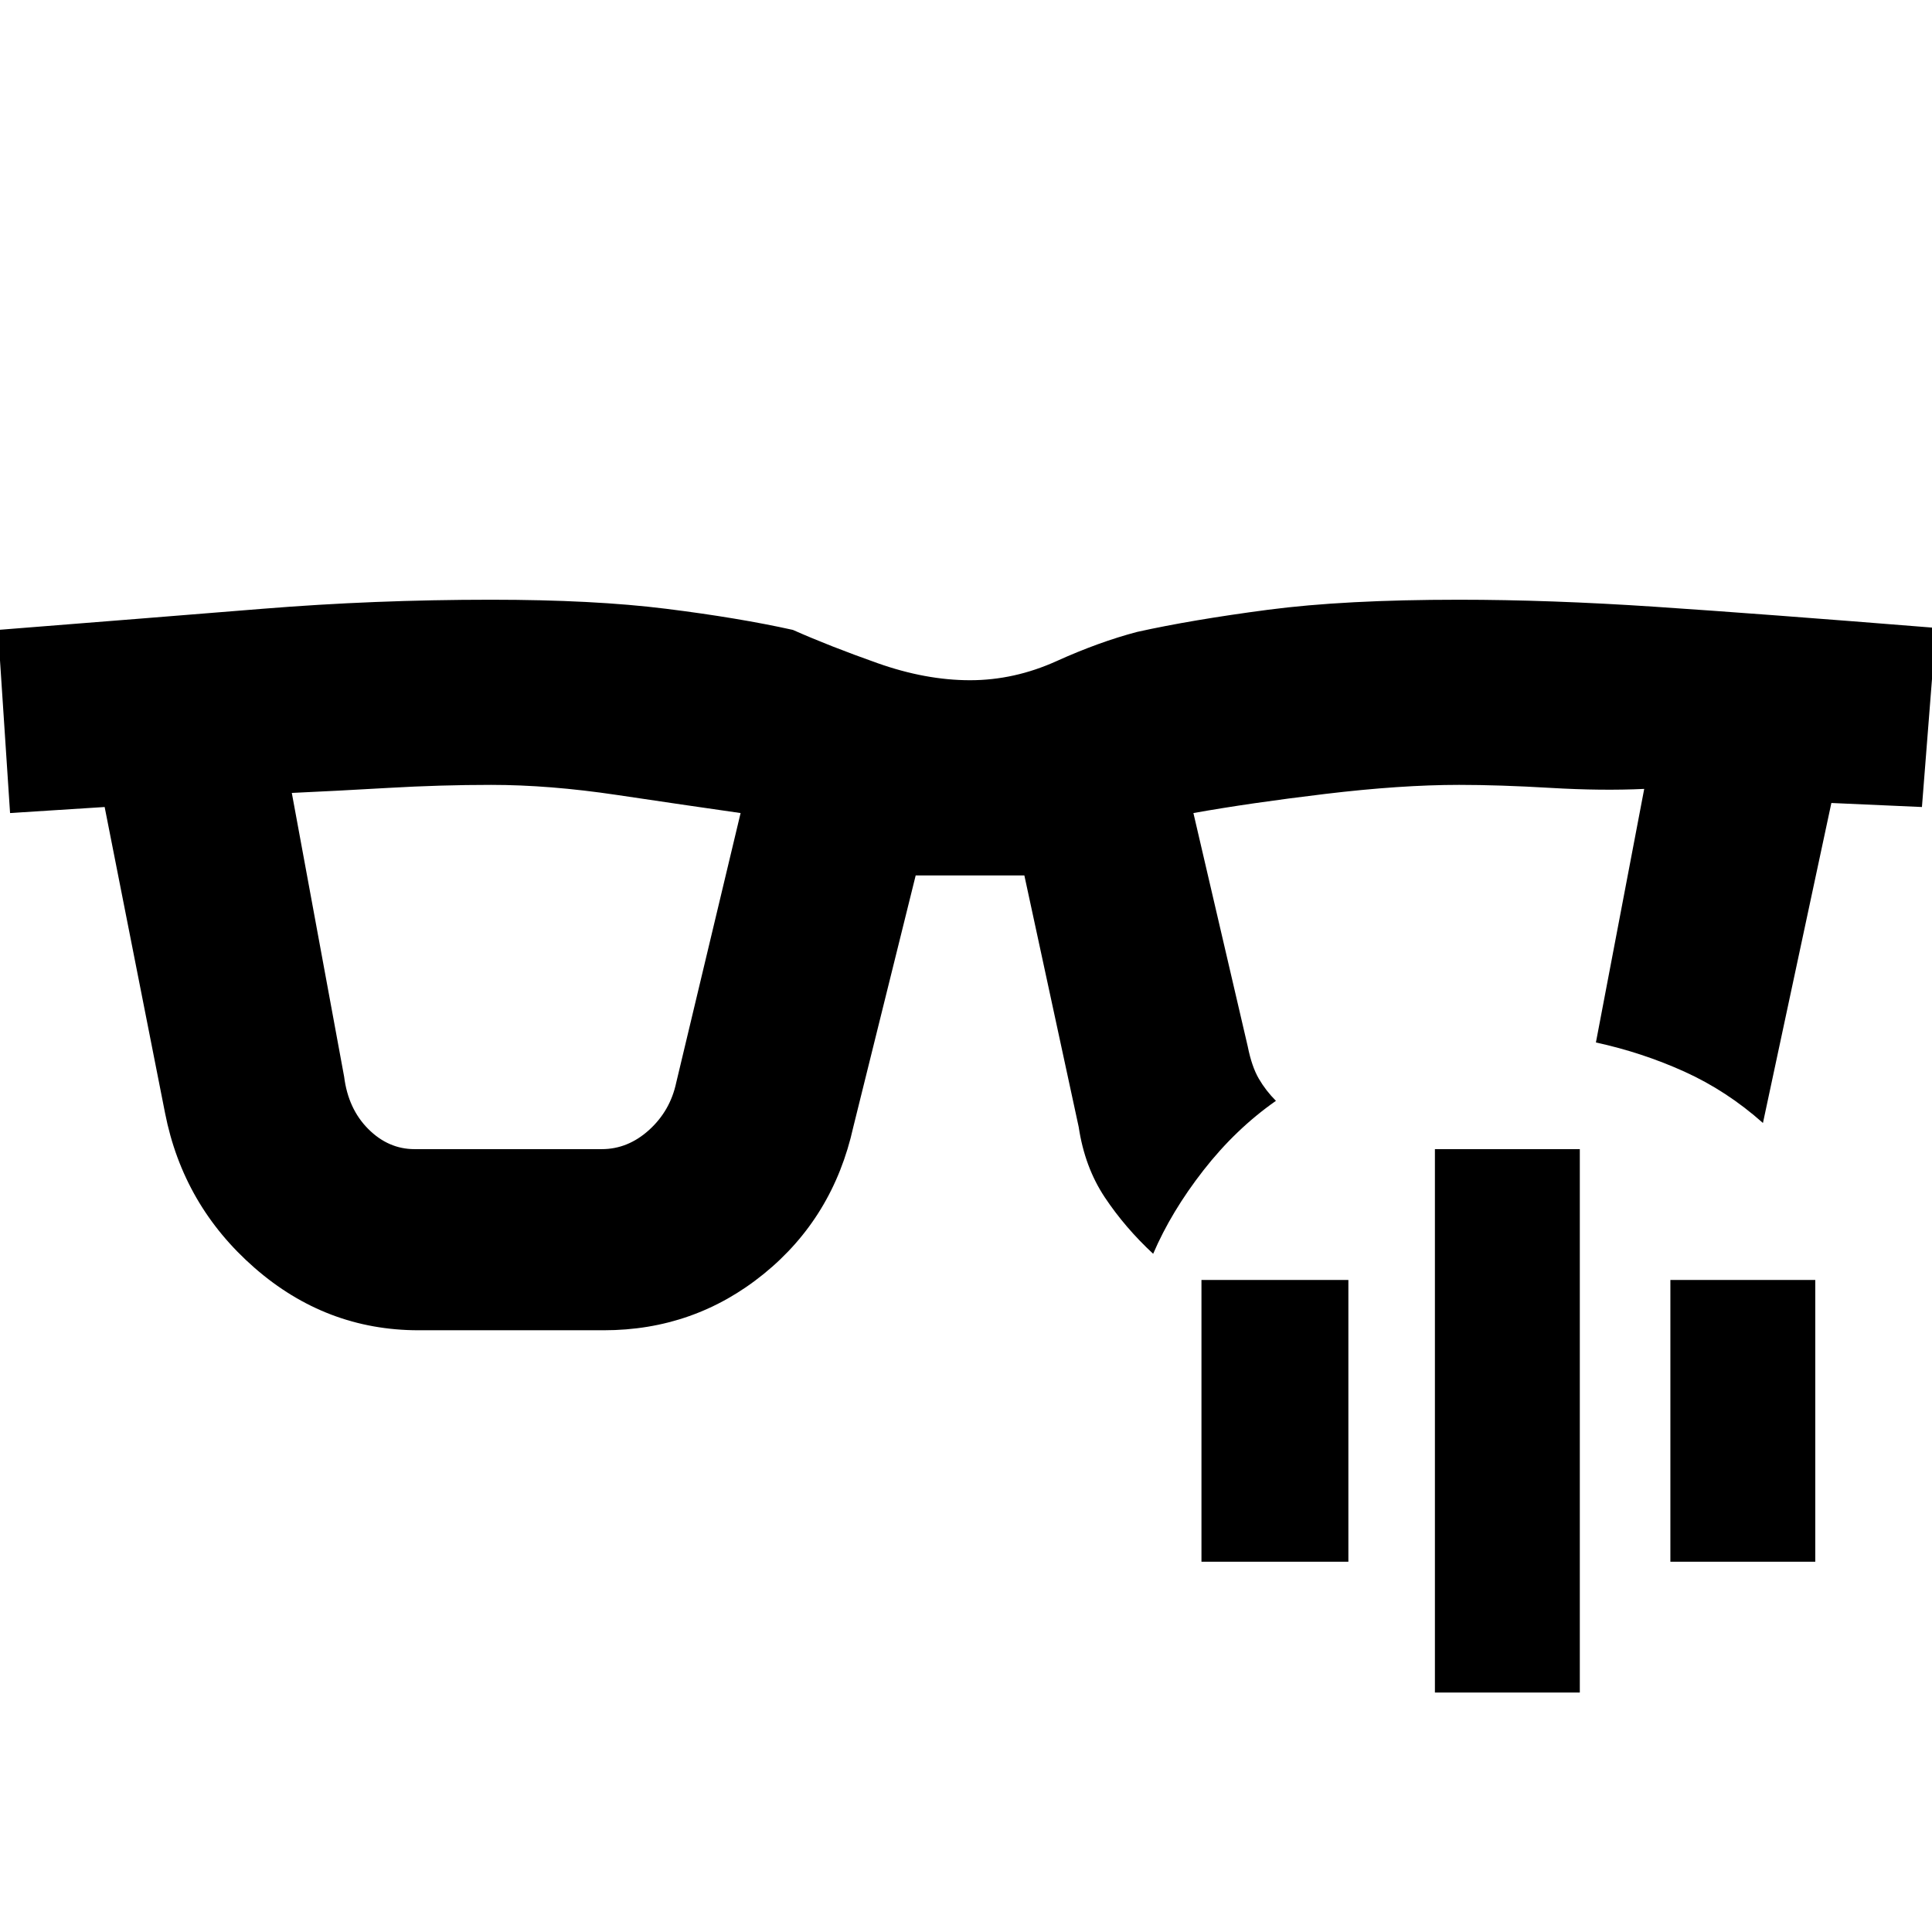 <svg xmlns="http://www.w3.org/2000/svg" height="48" viewBox="0 -960 960 960" width="48"><path d="M171-425q2 16 12 26t23 10h93q13 0 23.5-9.5T336-422l32-134q-28-4-61.5-9t-62.5-5q-25 0-51 1.5t-48 2.5l26 141Zm402 88q-14-13-24-28t-13-35l-27-125h-54l-31 125q-10 45-44.5 73T300-299h-92q-46 0-81.5-31T82-407L52-559l-47 3-6-91q76-6 131.5-10.5T244-662q51 0 87 4.5t63 10.5q18 8 42 16.5t46 8.5q22 0 43-9.5t40-14.5q27-6 65-11t95-5q45 0 97.5 3.5T962-648l-7 89-45-2-34 159q-18-16-39-25.5T793-442l24-126q-21 1-46.5-.5T725-570q-29 0-66.5 4.5T593-556l27 116q2 10 5.5 16t8.5 11q-20 14-36 34.5T573-337Zm140 218v-270h72v270h-72Zm-116-65v-140h73v140h-73Zm233 0v-140h72v140h-72Z"/></svg>
